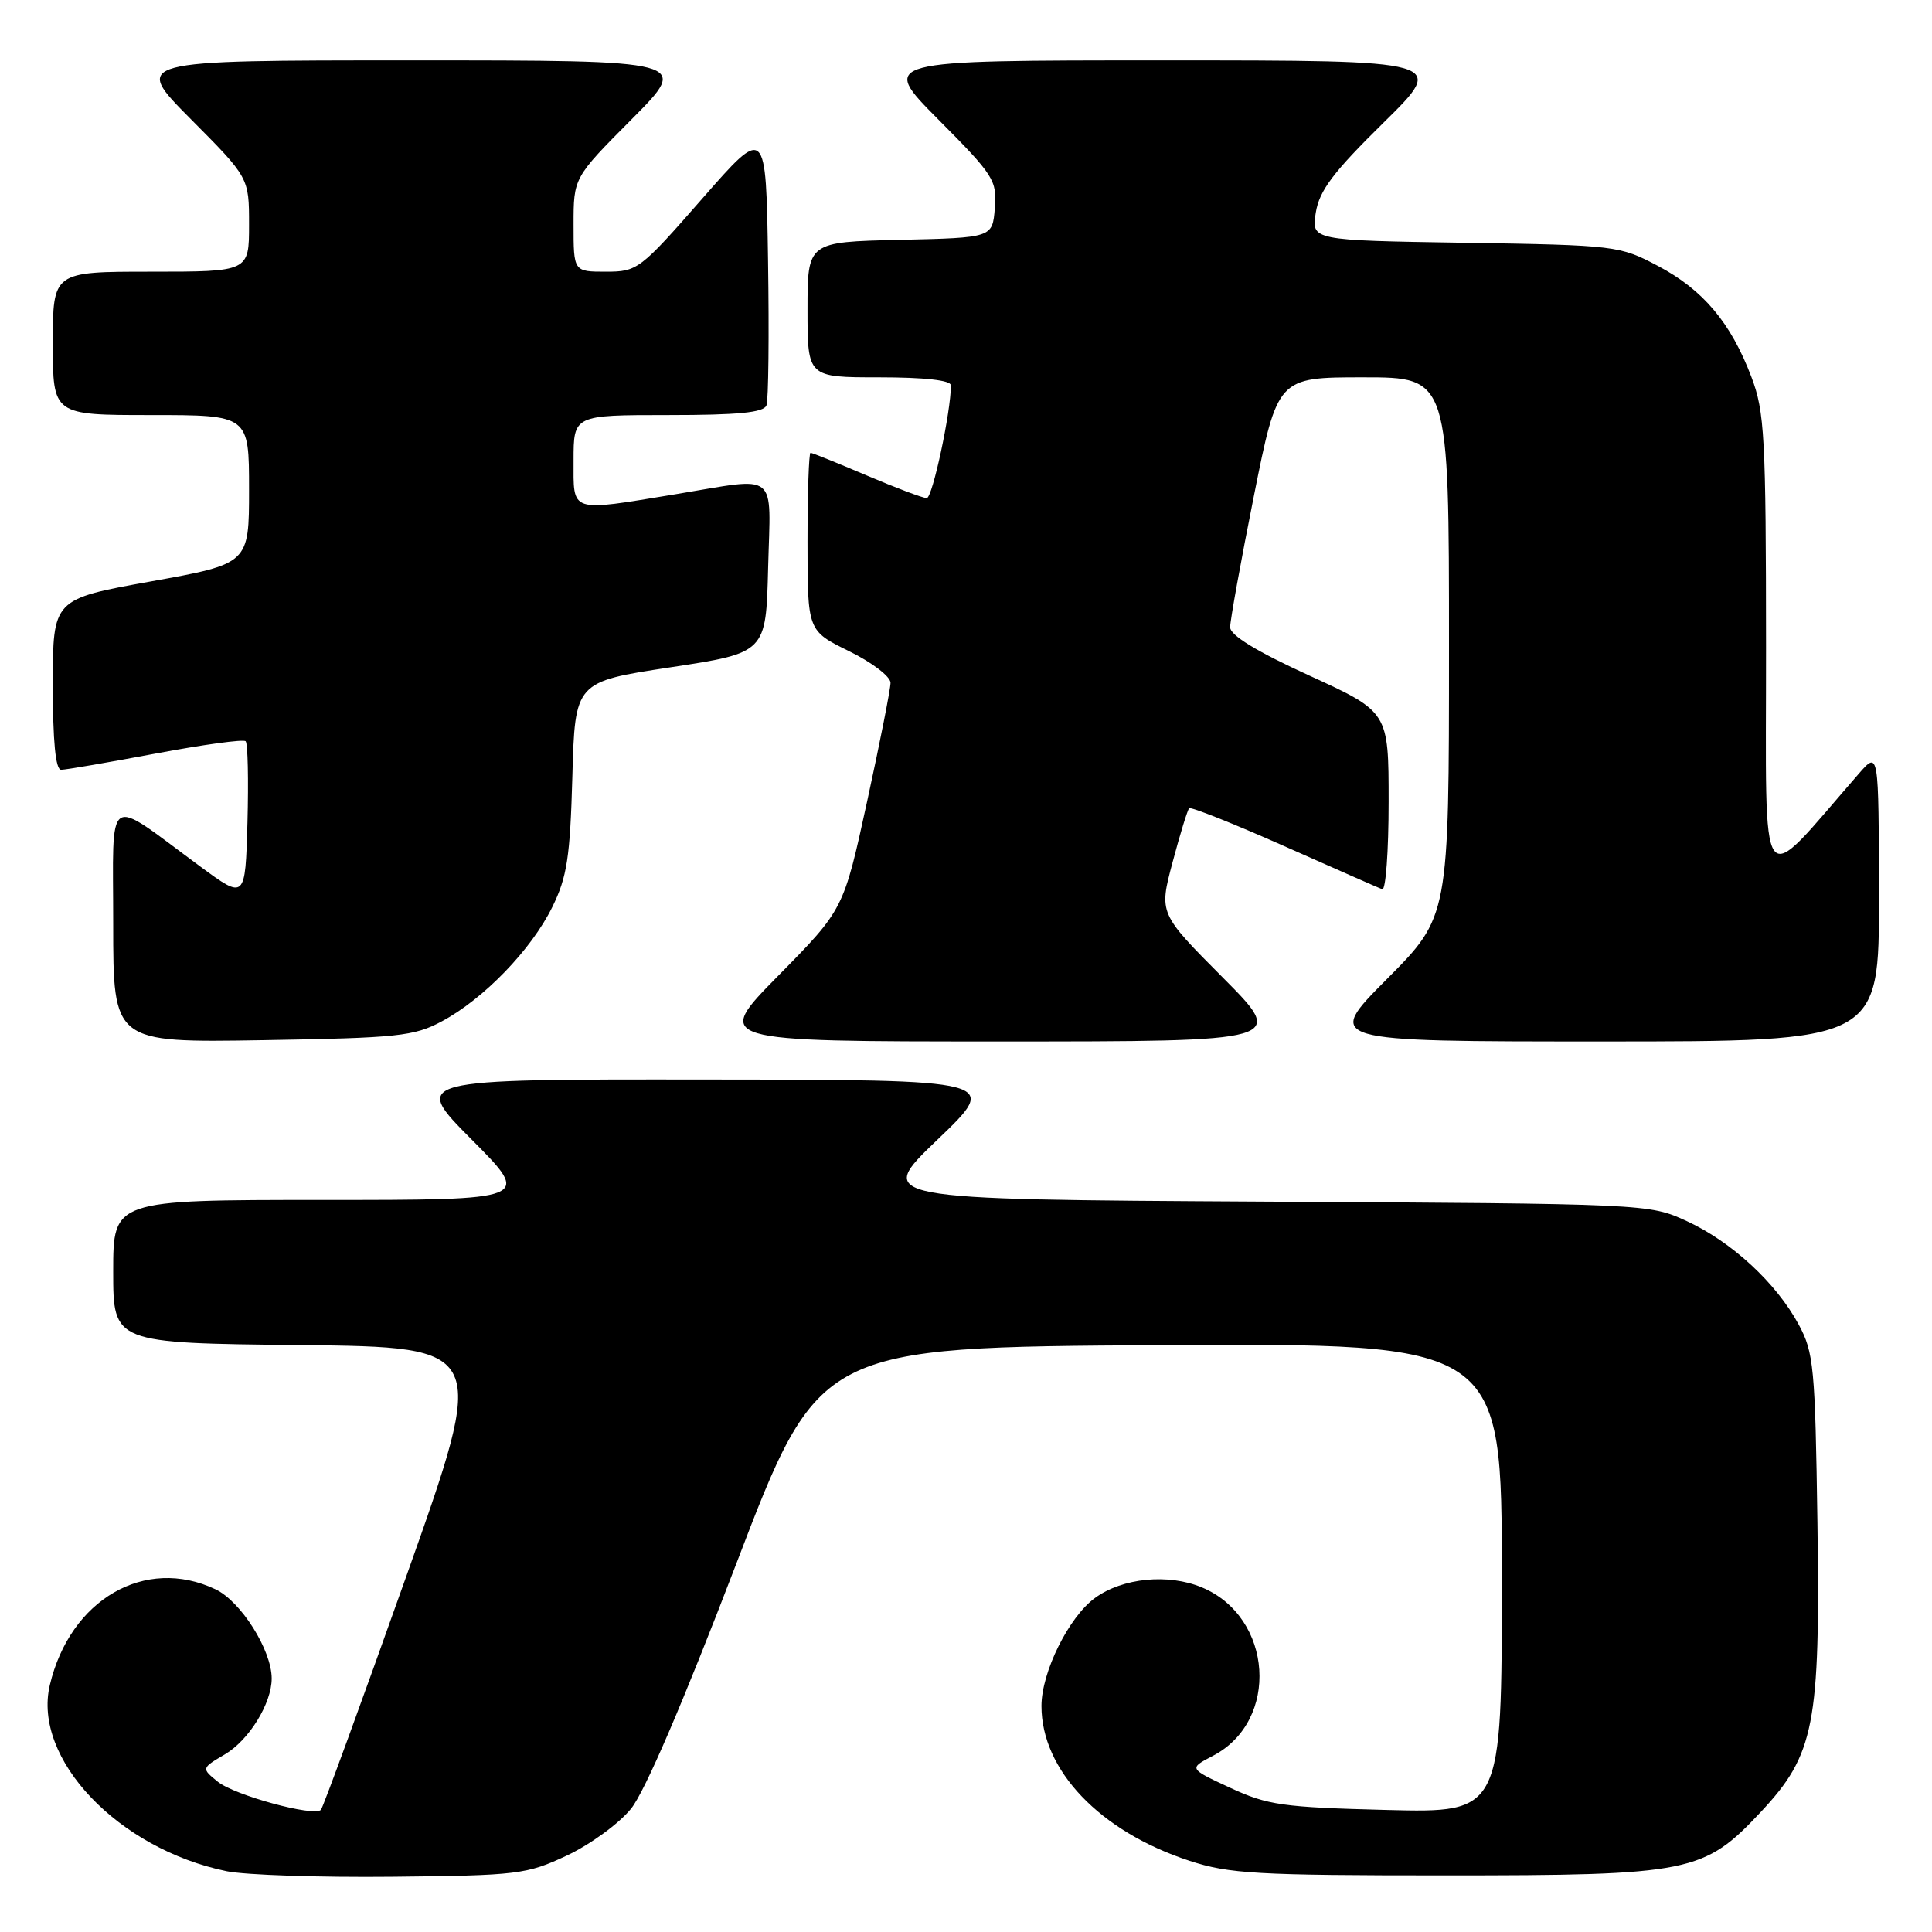 <?xml version="1.0" encoding="UTF-8" standalone="no"?>
<!DOCTYPE svg PUBLIC "-//W3C//DTD SVG 1.1//EN" "http://www.w3.org/Graphics/SVG/1.1/DTD/svg11.dtd" >
<svg xmlns="http://www.w3.org/2000/svg" xmlns:xlink="http://www.w3.org/1999/xlink" version="1.1" viewBox="0 0 256 256">
 <g >
 <path fill="currentColor"
d=" M 75.11 245.87 C 78.20 244.42 82.03 241.63 83.61 239.67 C 85.44 237.43 90.56 225.49 97.52 207.31 C 108.53 178.50 108.53 178.50 153.77 178.24 C 199.00 177.98 199.00 177.98 199.00 209.10 C 199.00 240.21 199.00 240.21 183.75 239.83 C 169.96 239.48 167.97 239.20 163.00 236.89 C 157.50 234.34 157.50 234.34 160.73 232.65 C 169.60 228.03 168.70 214.28 159.26 210.34 C 154.81 208.48 148.74 209.07 145.09 211.74 C 141.62 214.26 138.00 221.57 138.00 226.05 C 138.00 234.58 145.73 242.67 157.59 246.56 C 162.87 248.29 166.50 248.50 191.50 248.50 C 224.04 248.50 225.78 248.15 233.35 240.06 C 240.43 232.49 241.20 228.53 240.82 201.76 C 240.52 181.17 240.34 179.20 238.33 175.50 C 235.35 169.98 229.45 164.54 223.50 161.80 C 218.52 159.51 218.32 159.50 167.23 159.22 C 115.95 158.93 115.95 158.93 124.23 151.00 C 132.50 143.08 132.50 143.08 93.52 143.04 C 54.55 143.00 54.55 143.00 62.50 151.00 C 70.45 159.00 70.45 159.00 42.73 159.00 C 15.00 159.00 15.00 159.00 15.00 168.48 C 15.00 177.97 15.00 177.97 39.81 178.23 C 64.62 178.50 64.62 178.50 53.82 208.91 C 47.88 225.63 42.79 239.54 42.52 239.82 C 41.58 240.75 31.08 237.89 28.86 236.09 C 26.67 234.31 26.67 234.31 29.82 232.45 C 33.00 230.57 36.00 225.70 36.00 222.41 C 36.00 218.66 31.93 212.19 28.55 210.59 C 19.23 206.17 9.28 211.93 6.60 223.29 C 4.30 233.05 15.66 245.00 30.05 247.95 C 32.50 248.45 42.38 248.78 52.00 248.68 C 68.62 248.51 69.78 248.37 75.11 245.87 Z  M 58.55 135.33 C 64.10 132.36 70.41 125.83 73.18 120.19 C 75.14 116.21 75.54 113.59 75.84 102.92 C 76.19 90.34 76.19 90.34 88.85 88.42 C 101.50 86.50 101.50 86.50 101.78 75.25 C 102.11 62.23 103.34 63.21 89.50 65.49 C 75.35 67.81 76.00 68.03 76.00 61.00 C 76.00 55.00 76.00 55.00 88.53 55.00 C 97.81 55.00 101.19 54.67 101.56 53.72 C 101.83 53.01 101.92 44.39 101.77 34.55 C 101.50 16.67 101.50 16.67 93.04 26.33 C 84.81 35.74 84.46 36.00 80.29 36.00 C 76.00 36.00 76.00 36.00 76.00 29.77 C 76.00 23.54 76.00 23.54 83.73 15.77 C 91.45 8.00 91.45 8.00 54.50 8.00 C 17.55 8.00 17.55 8.00 25.27 15.77 C 33.00 23.54 33.00 23.54 33.00 29.77 C 33.00 36.00 33.00 36.00 20.00 36.00 C 7.00 36.00 7.00 36.00 7.00 45.50 C 7.00 55.00 7.00 55.00 20.00 55.00 C 33.00 55.00 33.00 55.00 33.00 64.85 C 33.00 74.70 33.00 74.70 20.00 77.04 C 7.00 79.38 7.00 79.38 7.00 90.69 C 7.00 98.25 7.36 102.00 8.10 102.00 C 8.71 102.00 14.34 101.03 20.62 99.85 C 26.90 98.67 32.27 97.93 32.55 98.22 C 32.84 98.51 32.94 103.35 32.79 108.98 C 32.50 119.21 32.50 119.21 26.50 114.79 C 13.78 105.42 15.00 104.61 15.00 122.46 C 15.00 138.15 15.00 138.15 34.75 137.83 C 52.74 137.53 54.86 137.31 58.55 135.33 Z  M 162.01 129.51 C 153.57 121.03 153.57 121.03 155.37 114.26 C 156.36 110.54 157.35 107.32 157.57 107.10 C 157.79 106.88 163.44 109.13 170.13 112.10 C 176.82 115.07 182.68 117.65 183.15 117.83 C 183.62 118.02 184.00 112.80 184.00 106.25 C 184.00 94.33 184.00 94.33 173.50 89.52 C 166.50 86.32 163.00 84.18 163.00 83.11 C 163.00 82.22 164.41 74.41 166.14 65.75 C 169.29 50.00 169.29 50.00 180.64 50.00 C 192.00 50.00 192.00 50.00 192.00 85.73 C 192.00 121.46 192.00 121.46 183.77 129.73 C 175.54 138.00 175.54 138.00 212.27 138.00 C 249.00 138.00 249.00 138.00 248.97 118.75 C 248.94 99.50 248.94 99.50 246.32 102.50 C 232.76 118.03 234.03 119.76 234.01 85.76 C 234.00 57.85 233.82 54.55 232.07 49.95 C 229.34 42.75 225.66 38.39 219.69 35.24 C 214.60 32.55 214.10 32.49 194.13 32.17 C 173.76 31.85 173.76 31.85 174.35 28.17 C 174.82 25.25 176.65 22.82 183.33 16.25 C 191.72 8.00 191.72 8.00 154.13 8.00 C 116.55 8.00 116.55 8.00 124.34 15.84 C 131.71 23.25 132.12 23.90 131.82 27.59 C 131.50 31.50 131.50 31.50 119.25 31.78 C 107.00 32.06 107.00 32.06 107.00 41.03 C 107.00 50.00 107.00 50.00 116.50 50.00 C 122.51 50.00 126.00 50.39 126.00 51.06 C 126.00 54.59 123.55 66.00 122.80 66.00 C 122.30 66.00 118.72 64.65 114.84 63.00 C 110.96 61.35 107.61 60.00 107.40 60.00 C 107.18 60.00 107.00 65.31 107.00 71.79 C 107.00 83.58 107.00 83.58 112.50 86.28 C 115.53 87.76 118.00 89.65 118.00 90.47 C 118.00 91.29 116.60 98.38 114.89 106.23 C 111.78 120.50 111.78 120.50 103.16 129.25 C 94.54 138.00 94.54 138.00 132.50 138.00 C 170.46 138.00 170.46 138.00 162.01 129.51 Z "/>
</g>
</svg>